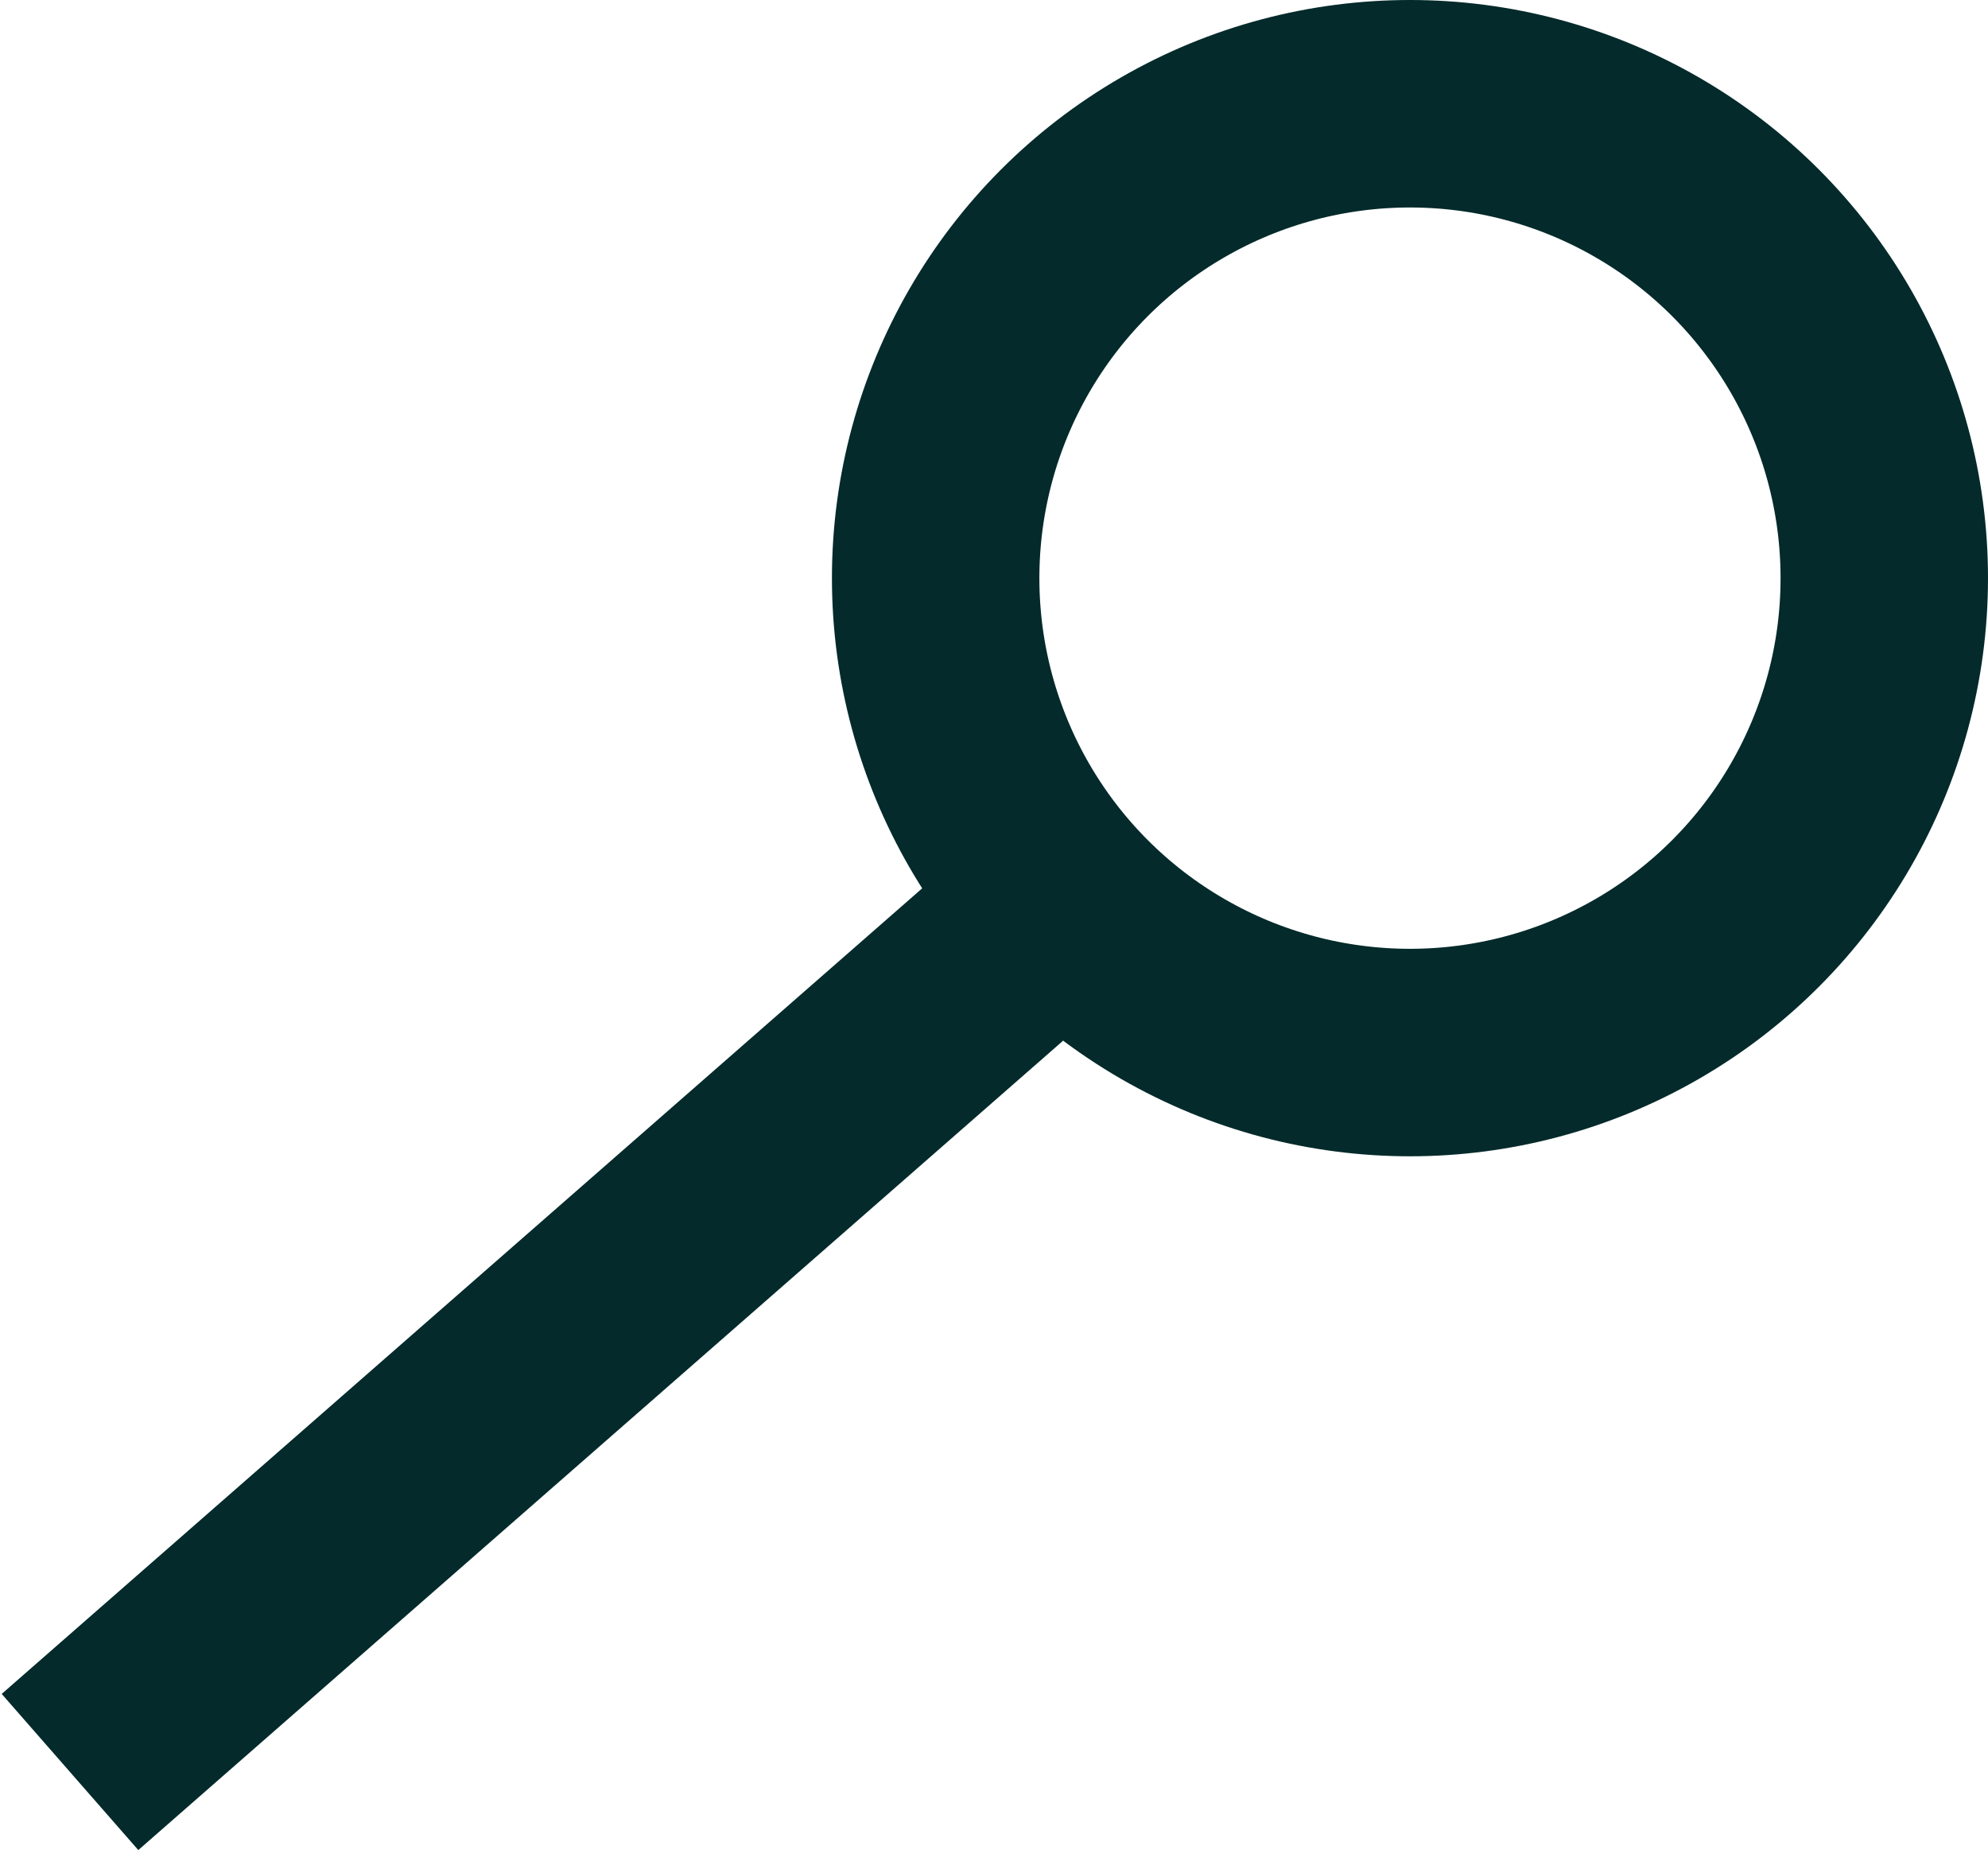 <svg width="460" height="428" viewBox="0 0 460 428" fill="none" xmlns="http://www.w3.org/2000/svg">
<circle cx="326.25" cy="133.75" r="109.75" stroke="#042A2B" stroke-width="48"/>
<line x1="16.196" y1="409.938" x2="230.196" y2="222.688" stroke="#042A2B" stroke-width="48"/>
</svg>
